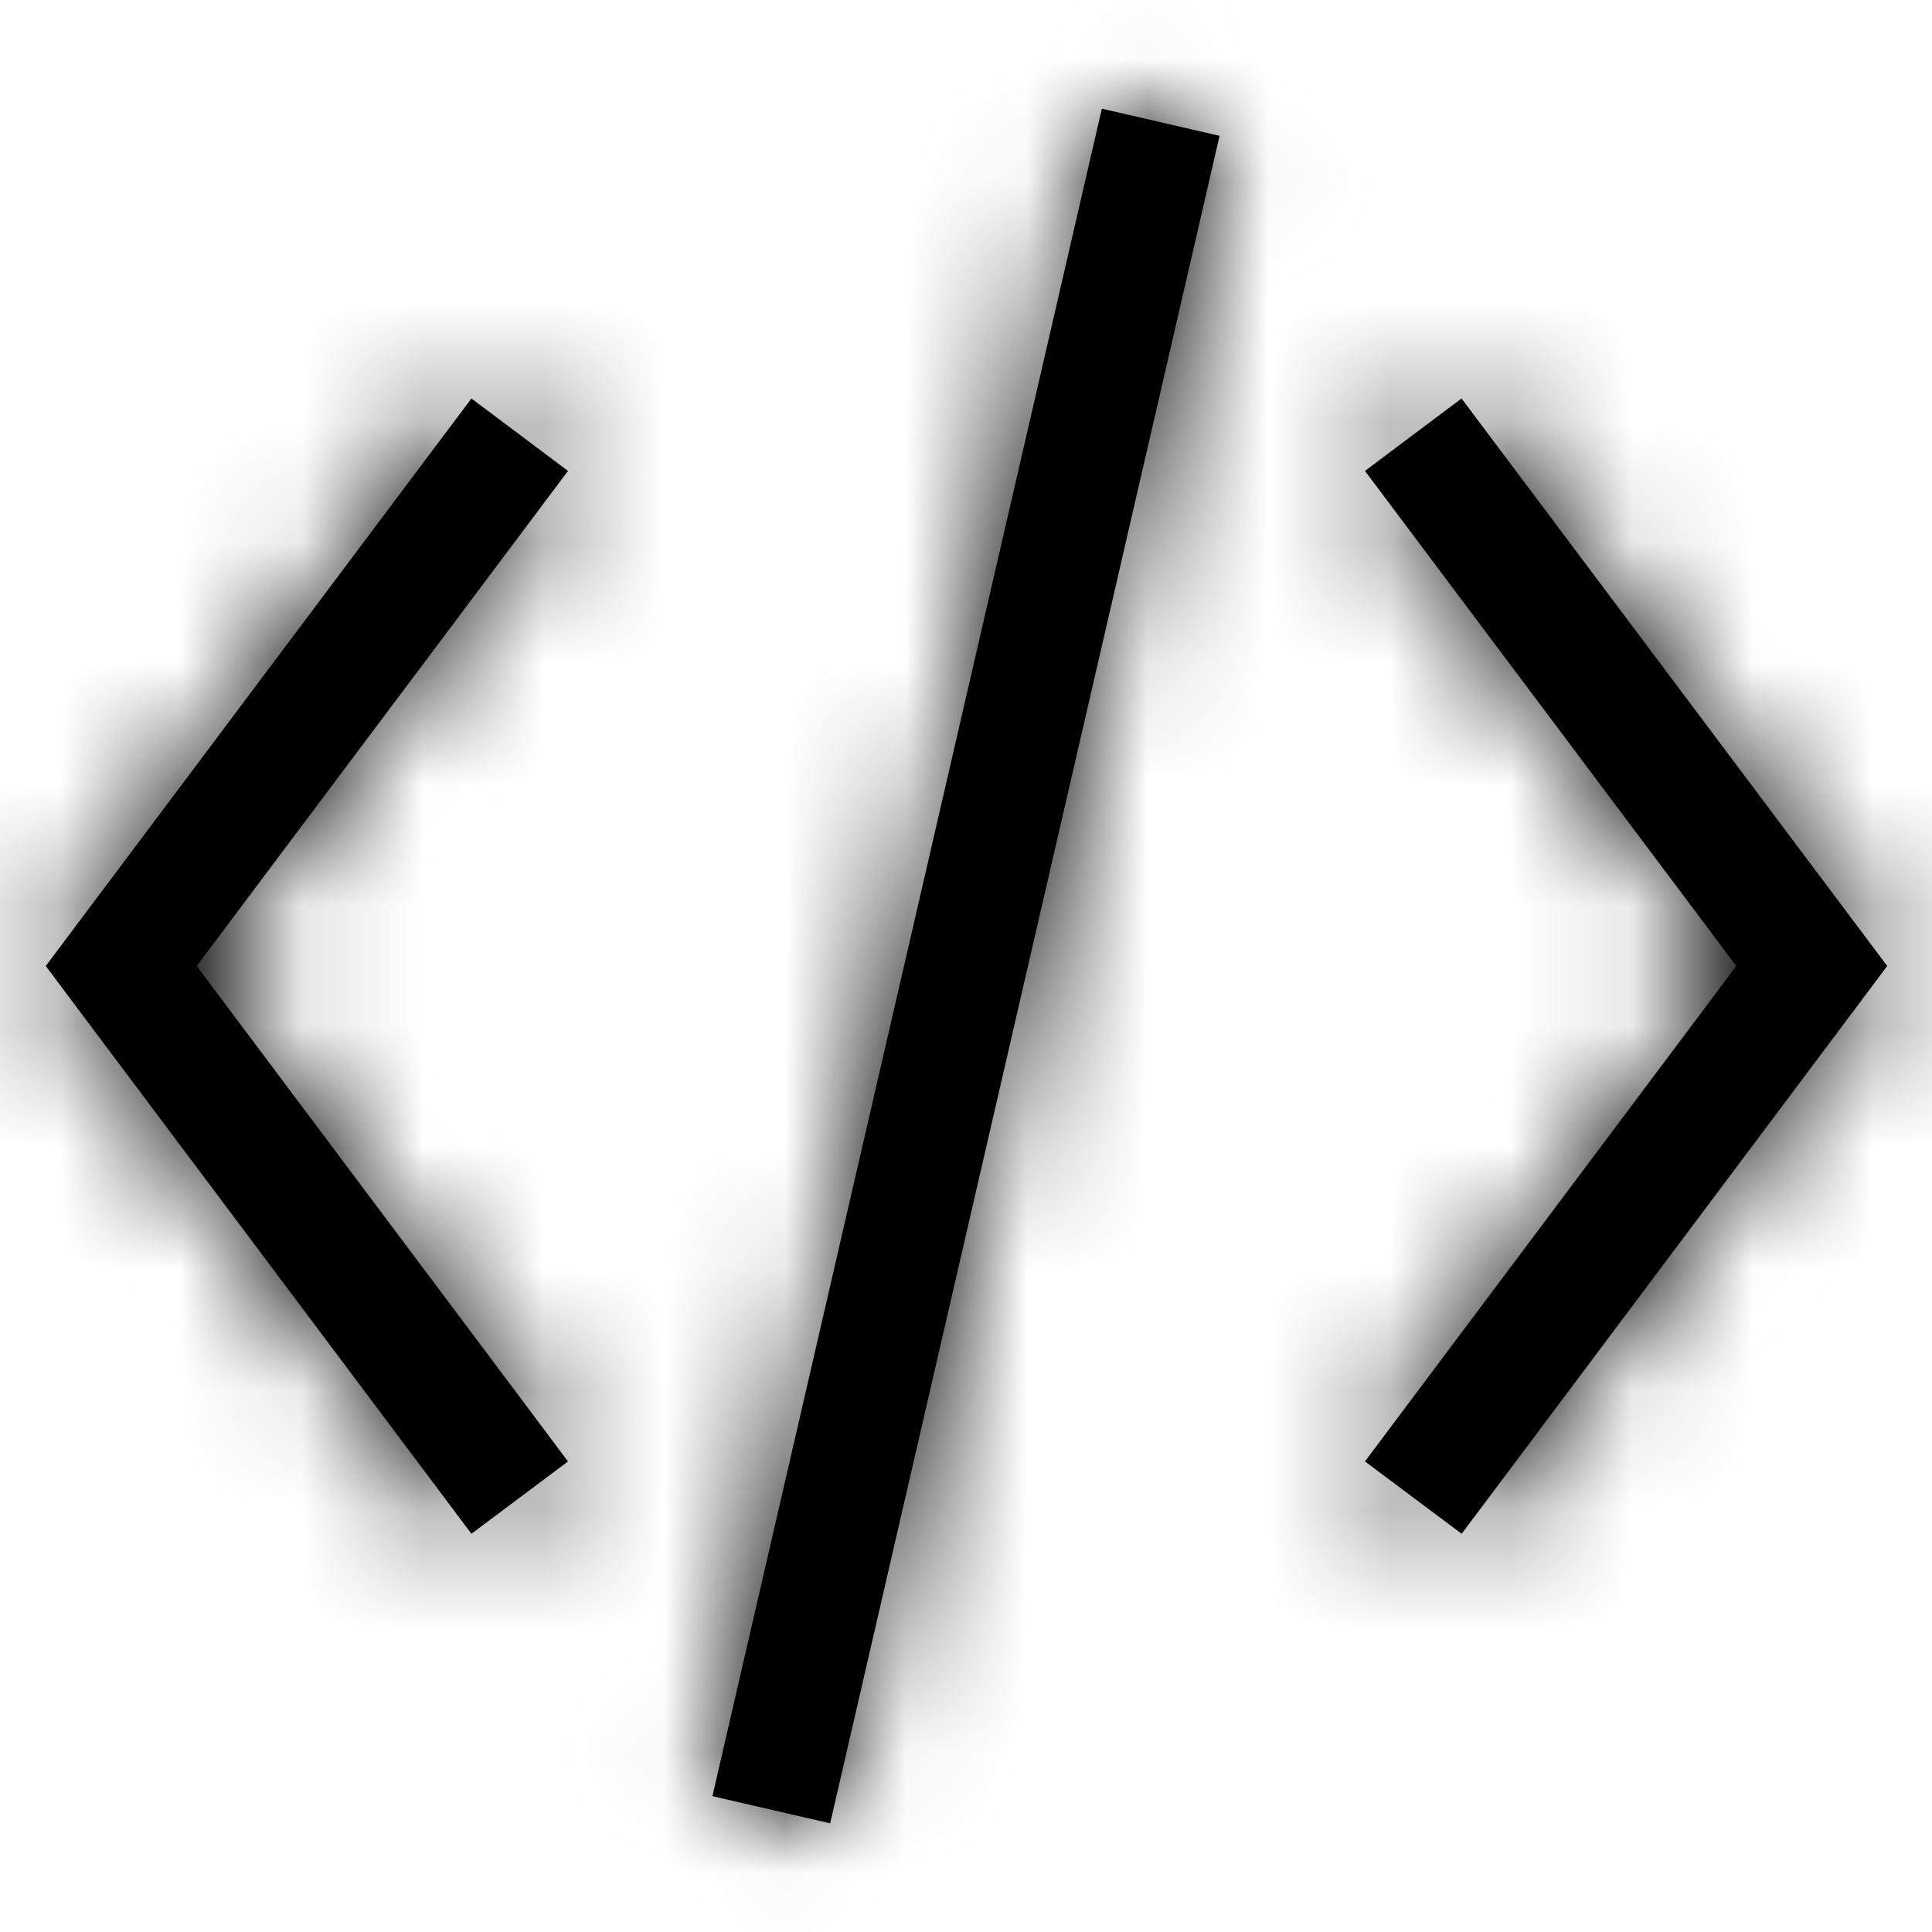 <?xml version="1.0" encoding="UTF-8"?>
<svg width="16px" height="16px" viewBox="0 0 16 16" version="1.1" xmlns="http://www.w3.org/2000/svg" xmlns:xlink="http://www.w3.org/1999/xlink">
    <!-- Generator: sketchtool 55.2 (78181) - https://sketchapp.com -->
    <title>cbd6e07c-451e-4e24-8305-5cdf5a5b3648@1.00x</title>
    <desc>Created with sketchtool.</desc>
    <defs>
        <path d="M1.629,8 L4.704,12.103 L3.904,12.702 L0.379,8 L3.904,3.3 L4.704,3.9 L1.629,8 Z M11.304,12.103 L14.379,8 L11.304,3.9 L12.104,3.3 L15.629,8 L12.105,12.702 L11.304,12.103 Z M6.875,15.1 L5.9,14.875 L9.125,0.9 L10.1,1.125 L6.875,15.1 Z" id="path-1"></path>
    </defs>
    <g id="Symbols" stroke="none" stroke-width="1" fill="none" fill-rule="evenodd">
        <g id="Icons-/-Resume-Builder-/-16-/-Portfolio-Developer">
            <mask id="mask-2" fill="white">
                <use xlink:href="#path-1"></use>
            </mask>
            <use id="Combined-Shape" fill="#000000" fill-rule="nonzero" xlink:href="#path-1"></use>
            <g id="Colors-/-Black" mask="url(#mask-2)" fill="#000000">
                <rect id="Rectangle" x="0" y="0" width="16" height="16"></rect>
            </g>
        </g>
    </g>
</svg>